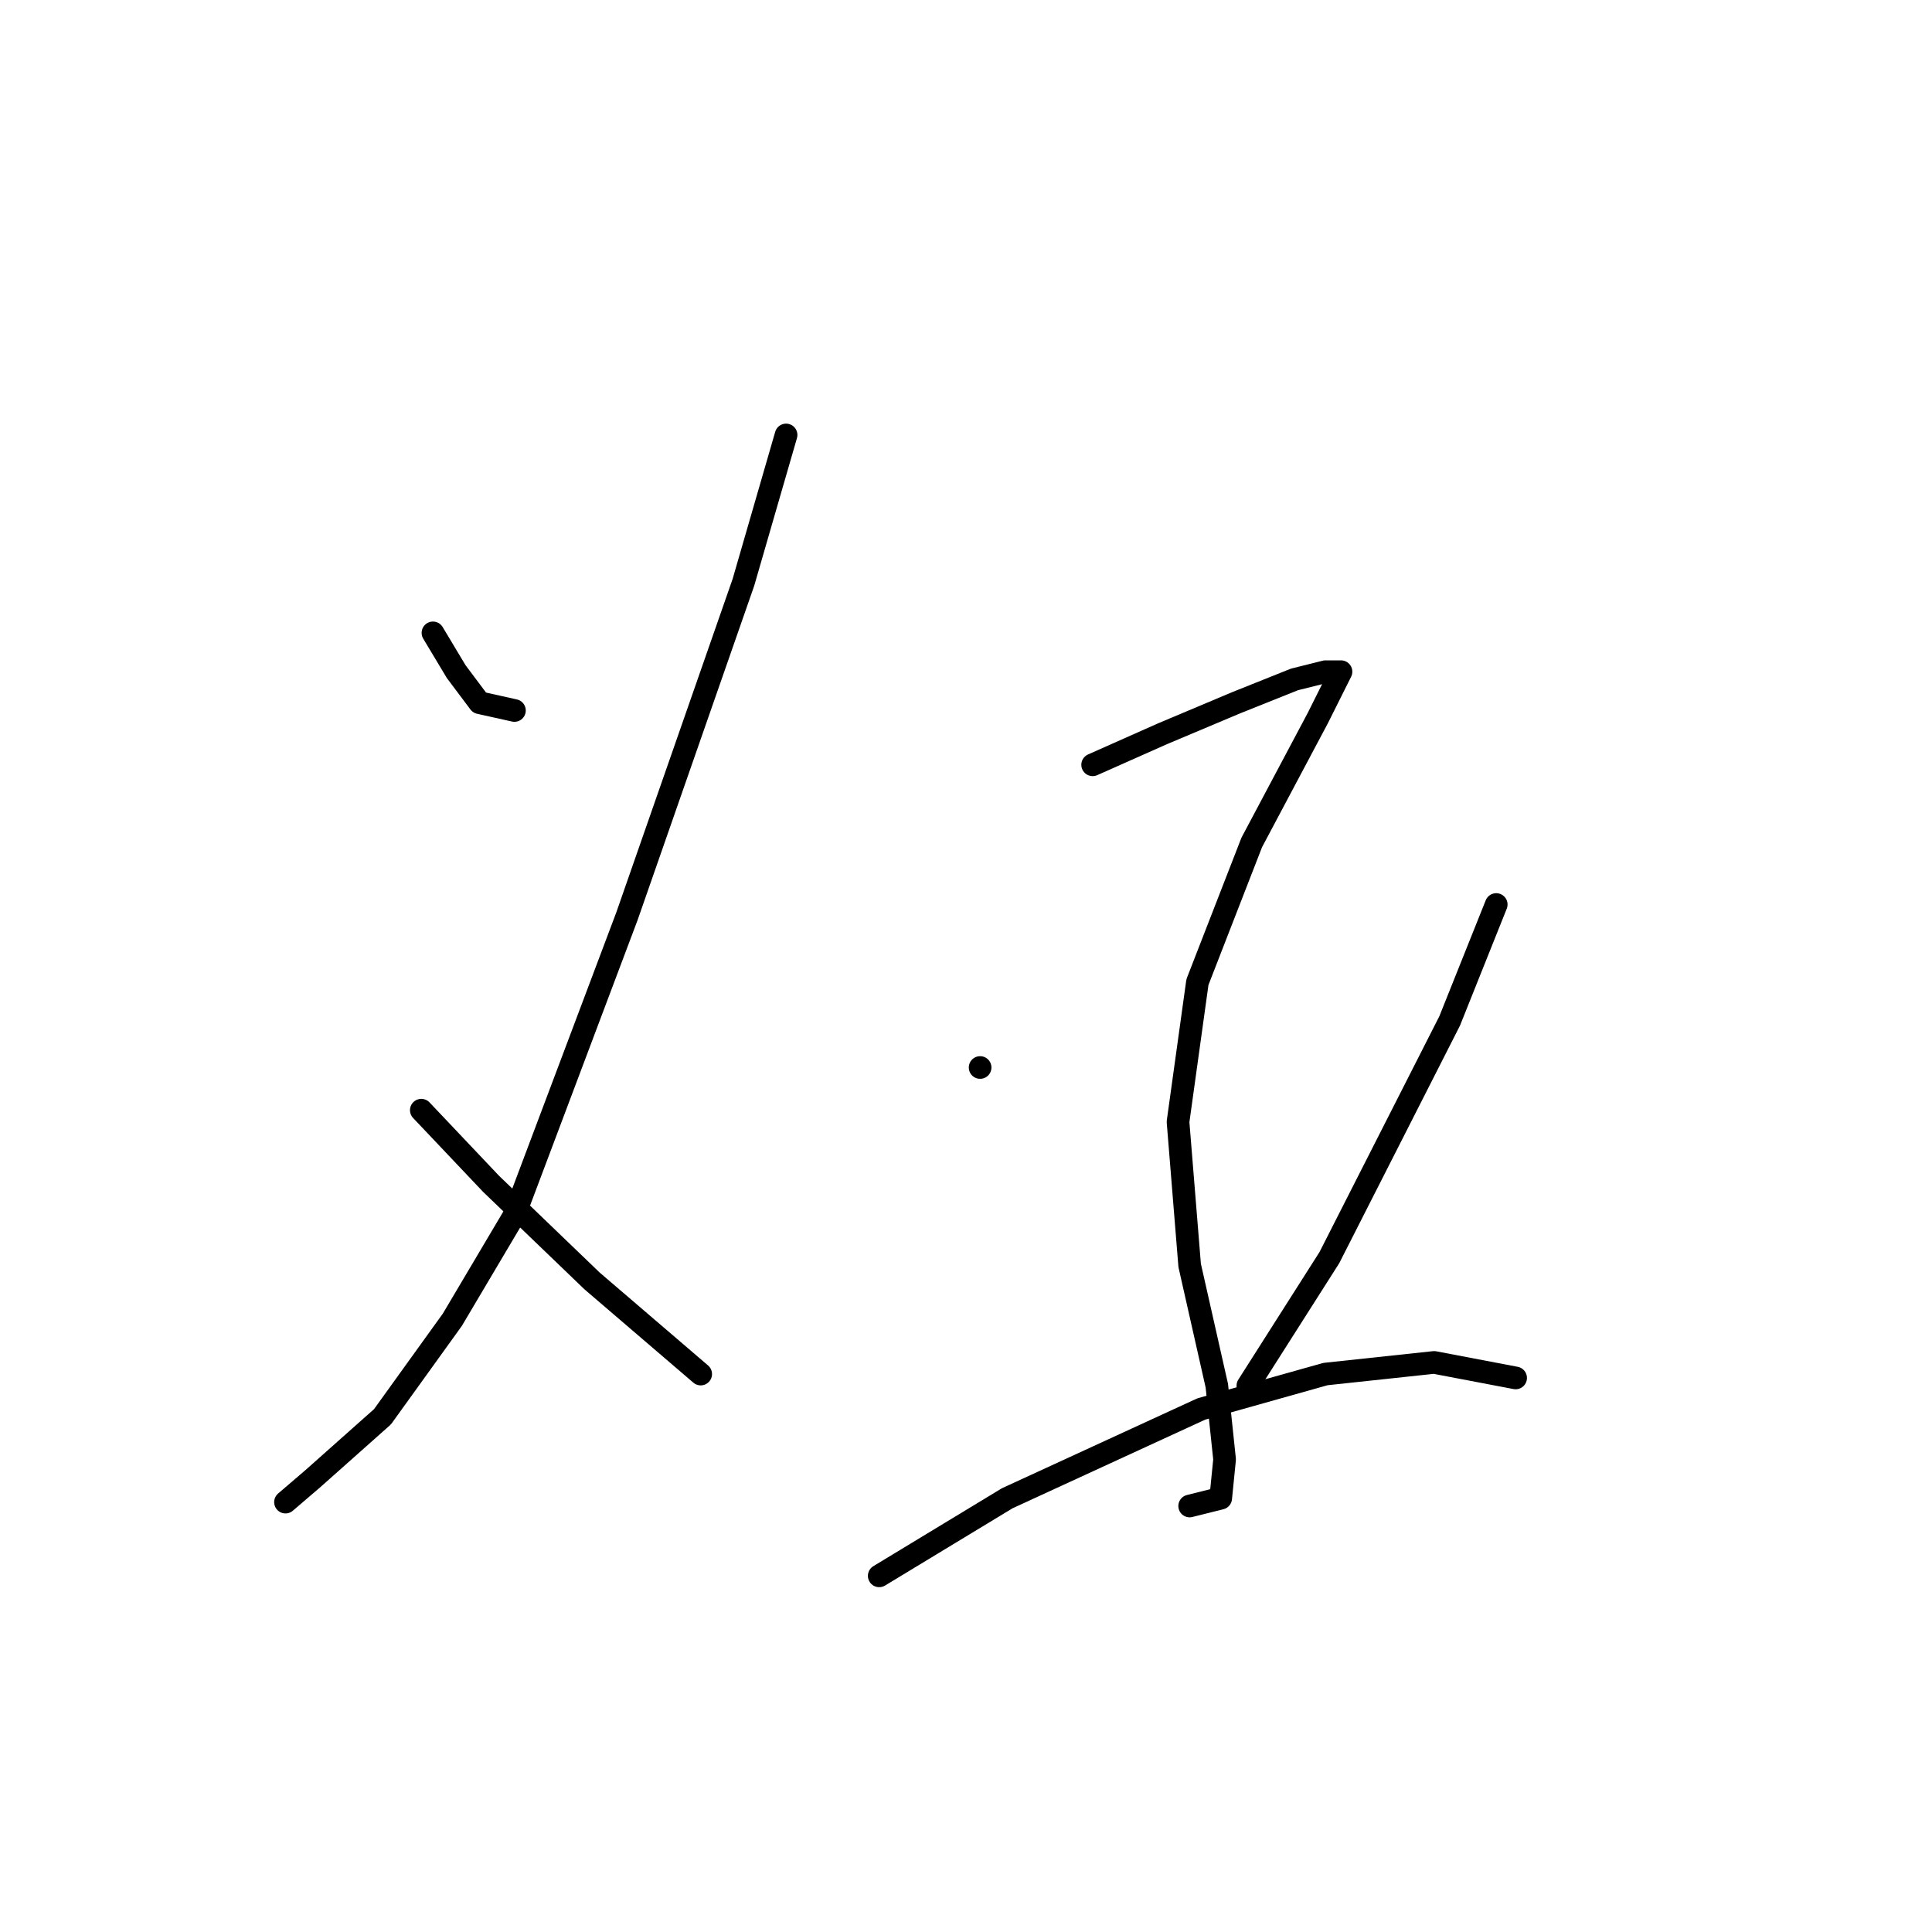 <?xml version="1.0" standalone="no"?>
    <svg width="256" height="256" xmlns="http://www.w3.org/2000/svg" version="1.1">
    <polyline stroke="black" stroke-width="3" stroke-linecap="round" fill="transparent" stroke-linejoin="round" points="57.368 83.859 60.453 89.001 63.538 93.114 68.166 94.143 68.166 94.143 " />
        <polyline stroke="black" stroke-width="3" stroke-linecap="round" fill="transparent" stroke-linejoin="round" points="104.16 57.634 98.504 77.174 83.078 121.395 68.166 160.988 59.939 174.871 50.683 187.726 41.428 195.954 37.828 199.039 37.828 199.039 " />
        <polyline stroke="black" stroke-width="3" stroke-linecap="round" fill="transparent" stroke-linejoin="round" points="55.825 147.105 65.081 156.875 78.45 169.729 92.847 182.07 92.847 182.07 " />
        <polyline stroke="black" stroke-width="3" stroke-linecap="round" fill="transparent" stroke-linejoin="round" points="144.781 101.341 154.037 97.228 163.807 93.114 171.52 90.029 175.633 89.001 177.69 89.001 174.605 95.171 165.863 111.625 158.665 130.136 156.094 148.647 157.636 167.673 161.236 183.613 162.264 193.383 161.75 198.525 157.636 199.553 157.636 199.553 " />
        <polyline stroke="black" stroke-width="3" stroke-linecap="round" fill="transparent" stroke-linejoin="round" points="129.87 141.449 129.87 141.449 " />
        <polyline stroke="black" stroke-width="3" stroke-linecap="round" fill="transparent" stroke-linejoin="round" points="198.258 119.852 192.088 135.278 176.147 166.644 165.349 183.613 165.349 183.613 " />
        <polyline stroke="black" stroke-width="3" stroke-linecap="round" fill="transparent" stroke-linejoin="round" points="116.501 208.808 133.469 198.525 159.179 186.698 175.633 182.07 190.031 180.528 200.829 182.584 200.829 182.584 " />
        </svg>